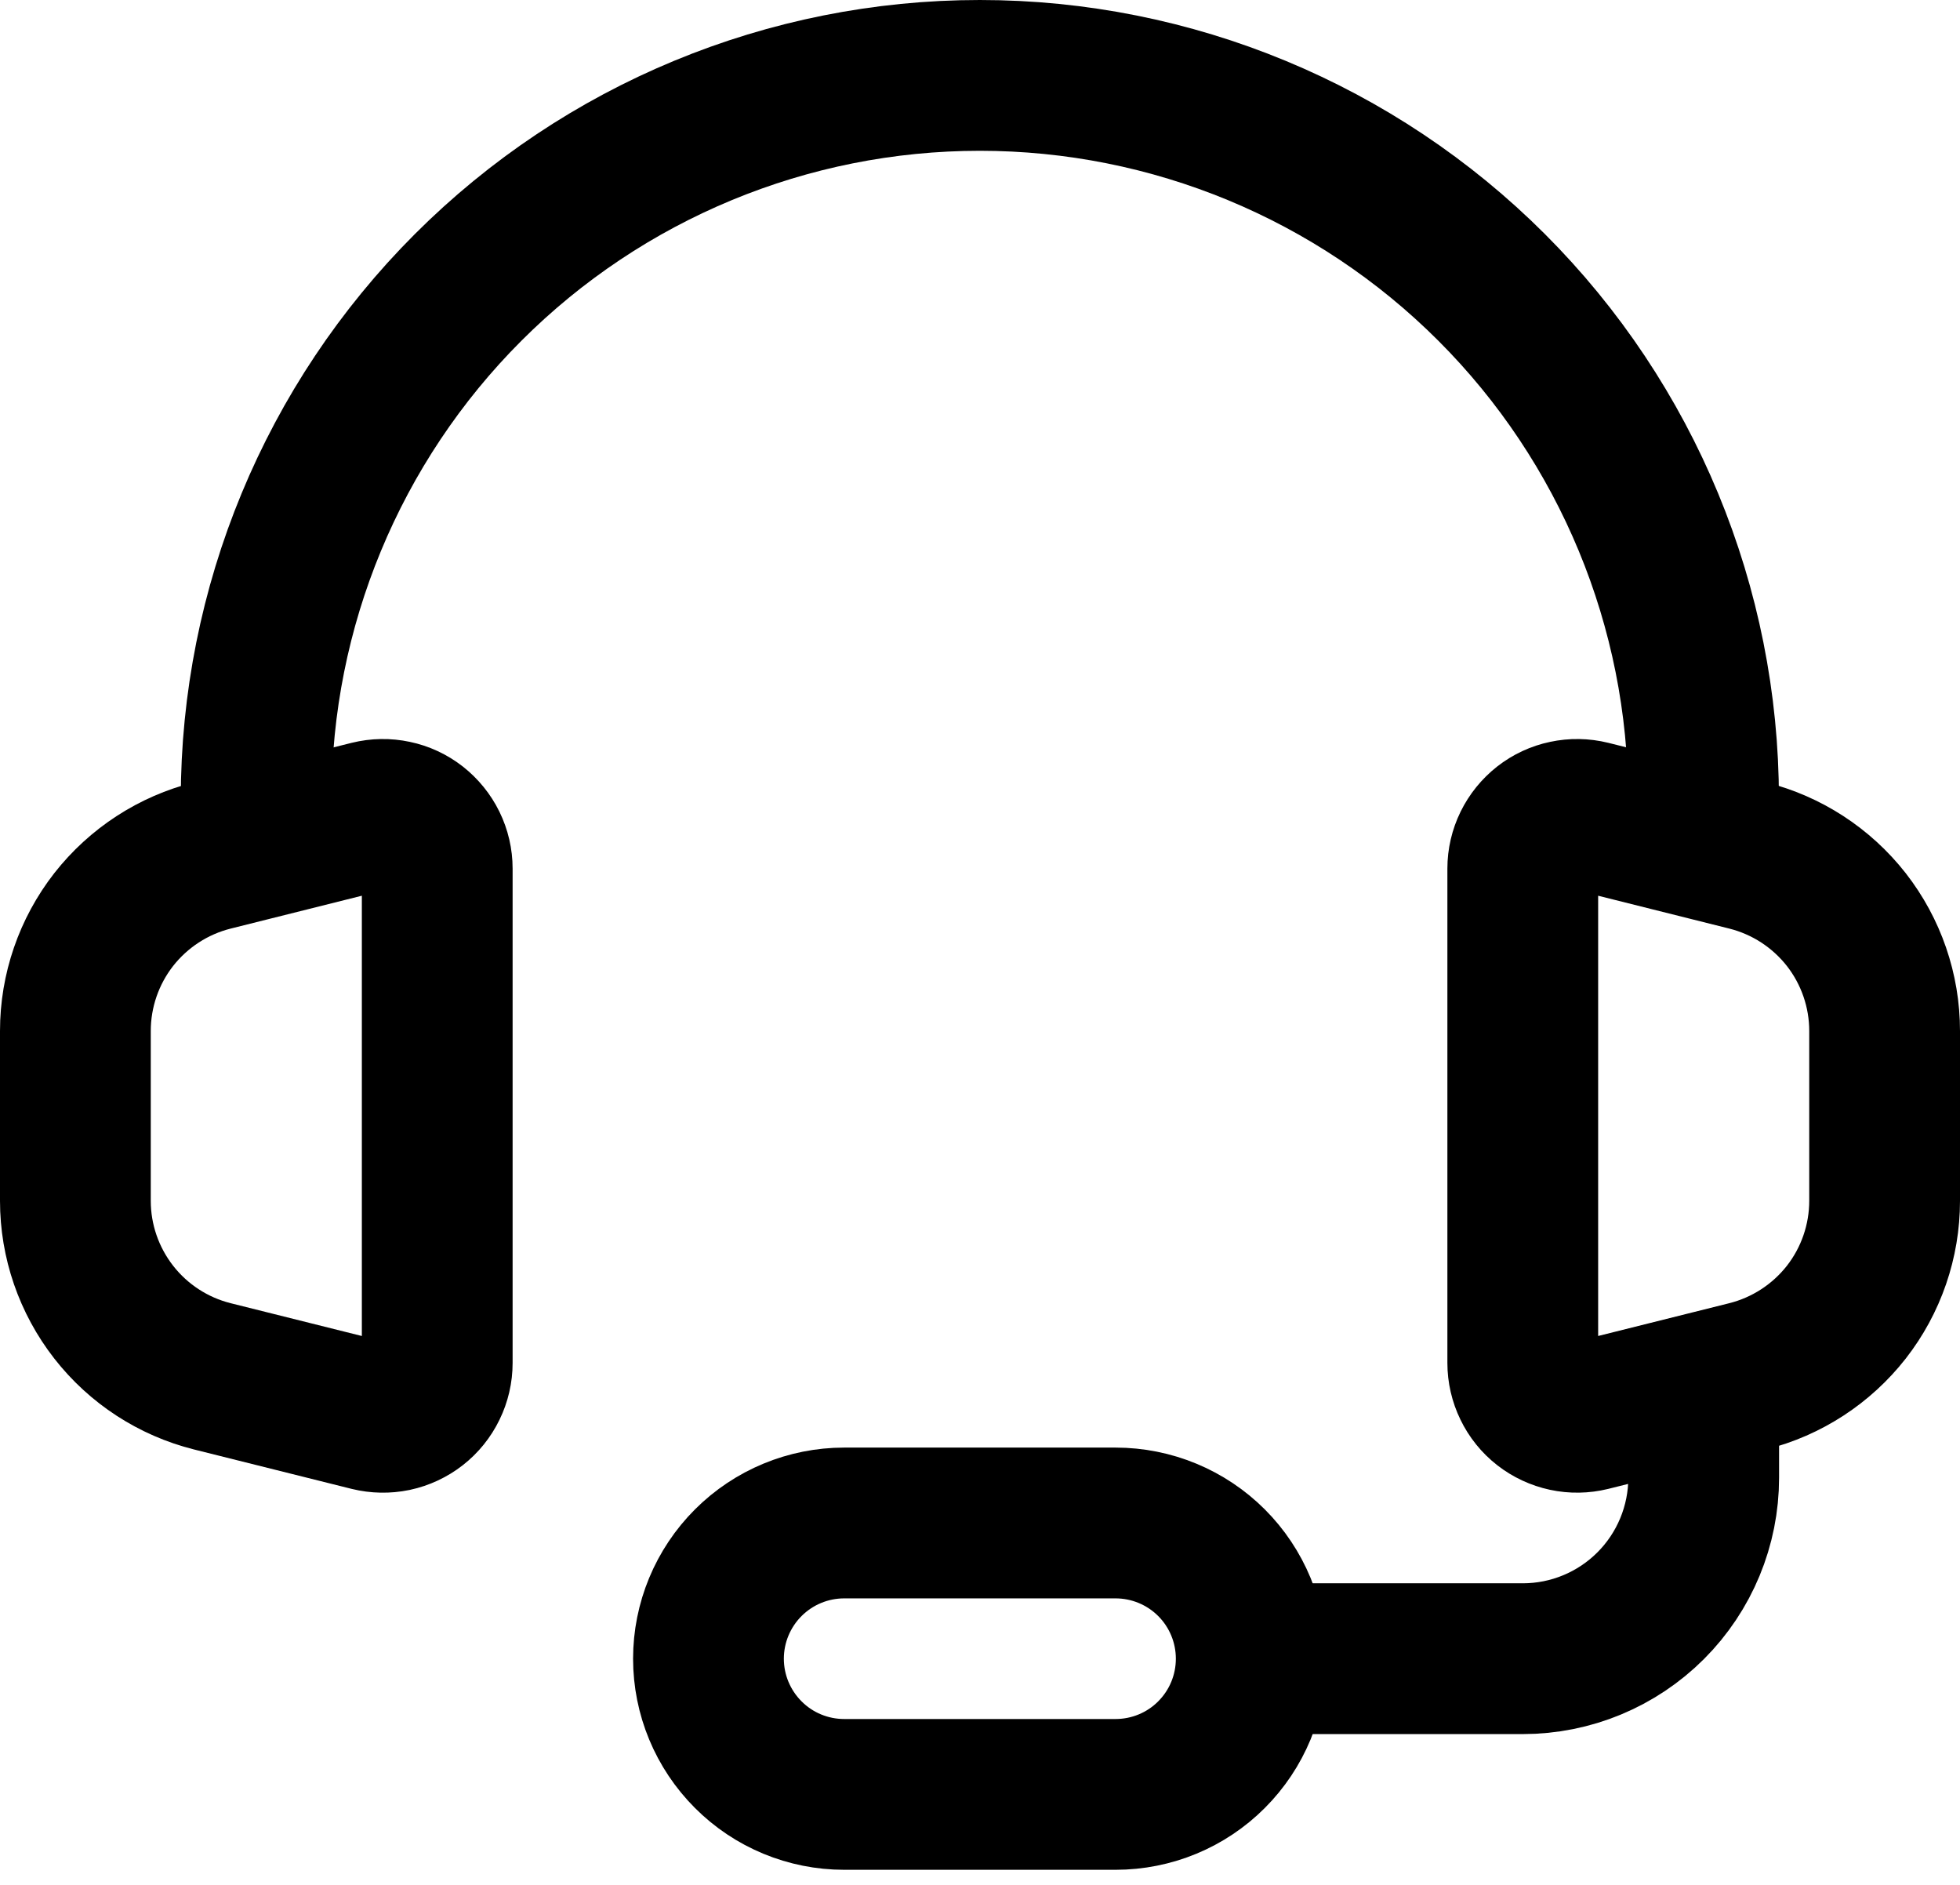 <svg width="26" height="25" viewBox="0 0 26 25" fill="none" xmlns="http://www.w3.org/2000/svg">
<path d="M22.598 10.6C22.598 8.054 21.587 5.612 19.787 3.812C17.986 2.011 15.544 1 12.998 1C10.452 1 8.011 2.011 6.21 3.812C4.41 5.612 3.398 8.054 3.398 10.6" stroke="black" stroke-width="2" stroke-linecap="round" stroke-linejoin="round"/>
<path d="M22.6 19V19.6C22.6 20.236 22.347 20.847 21.897 21.297C21.447 21.747 20.837 22 20.2 22H16M1 15.925V13.674C1 13.139 1.179 12.619 1.508 12.197C1.838 11.776 2.299 11.476 2.818 11.346L4.906 10.823C5.012 10.797 5.123 10.795 5.23 10.818C5.337 10.84 5.437 10.887 5.523 10.954C5.609 11.022 5.679 11.108 5.727 11.206C5.775 11.304 5.8 11.412 5.8 11.521V18.077C5.8 18.187 5.775 18.295 5.727 18.393C5.679 18.492 5.61 18.578 5.523 18.646C5.437 18.713 5.336 18.76 5.229 18.783C5.122 18.805 5.011 18.803 4.905 18.777L2.817 18.255C2.298 18.125 1.837 17.825 1.508 17.403C1.179 16.981 1 16.462 1 15.927V15.925ZM25 15.925V13.674C25 13.139 24.821 12.619 24.492 12.197C24.162 11.776 23.701 11.476 23.182 11.346L21.094 10.823C20.988 10.797 20.877 10.795 20.77 10.818C20.663 10.84 20.563 10.887 20.477 10.954C20.391 11.022 20.321 11.108 20.273 11.206C20.225 11.304 20.2 11.412 20.2 11.521V18.077C20.2 18.186 20.225 18.295 20.273 18.393C20.32 18.491 20.39 18.578 20.476 18.645C20.562 18.712 20.663 18.759 20.77 18.782C20.877 18.805 20.988 18.803 21.094 18.777L23.182 18.255C23.701 18.125 24.162 17.825 24.492 17.404C24.821 16.982 25 16.462 25 15.927V15.925Z" stroke="black" stroke-width="2"/>
<path d="M14.798 23.8H11.198C10.721 23.8 10.263 23.611 9.926 23.273C9.588 22.935 9.398 22.478 9.398 22C9.398 21.523 9.588 21.065 9.926 20.727C10.263 20.39 10.721 20.2 11.198 20.2H14.798C15.276 20.2 15.734 20.39 16.071 20.727C16.409 21.065 16.598 21.523 16.598 22C16.598 22.478 16.409 22.935 16.071 23.273C15.734 23.611 15.276 23.8 14.798 23.8Z" stroke="black" stroke-width="2"/>
</svg>

